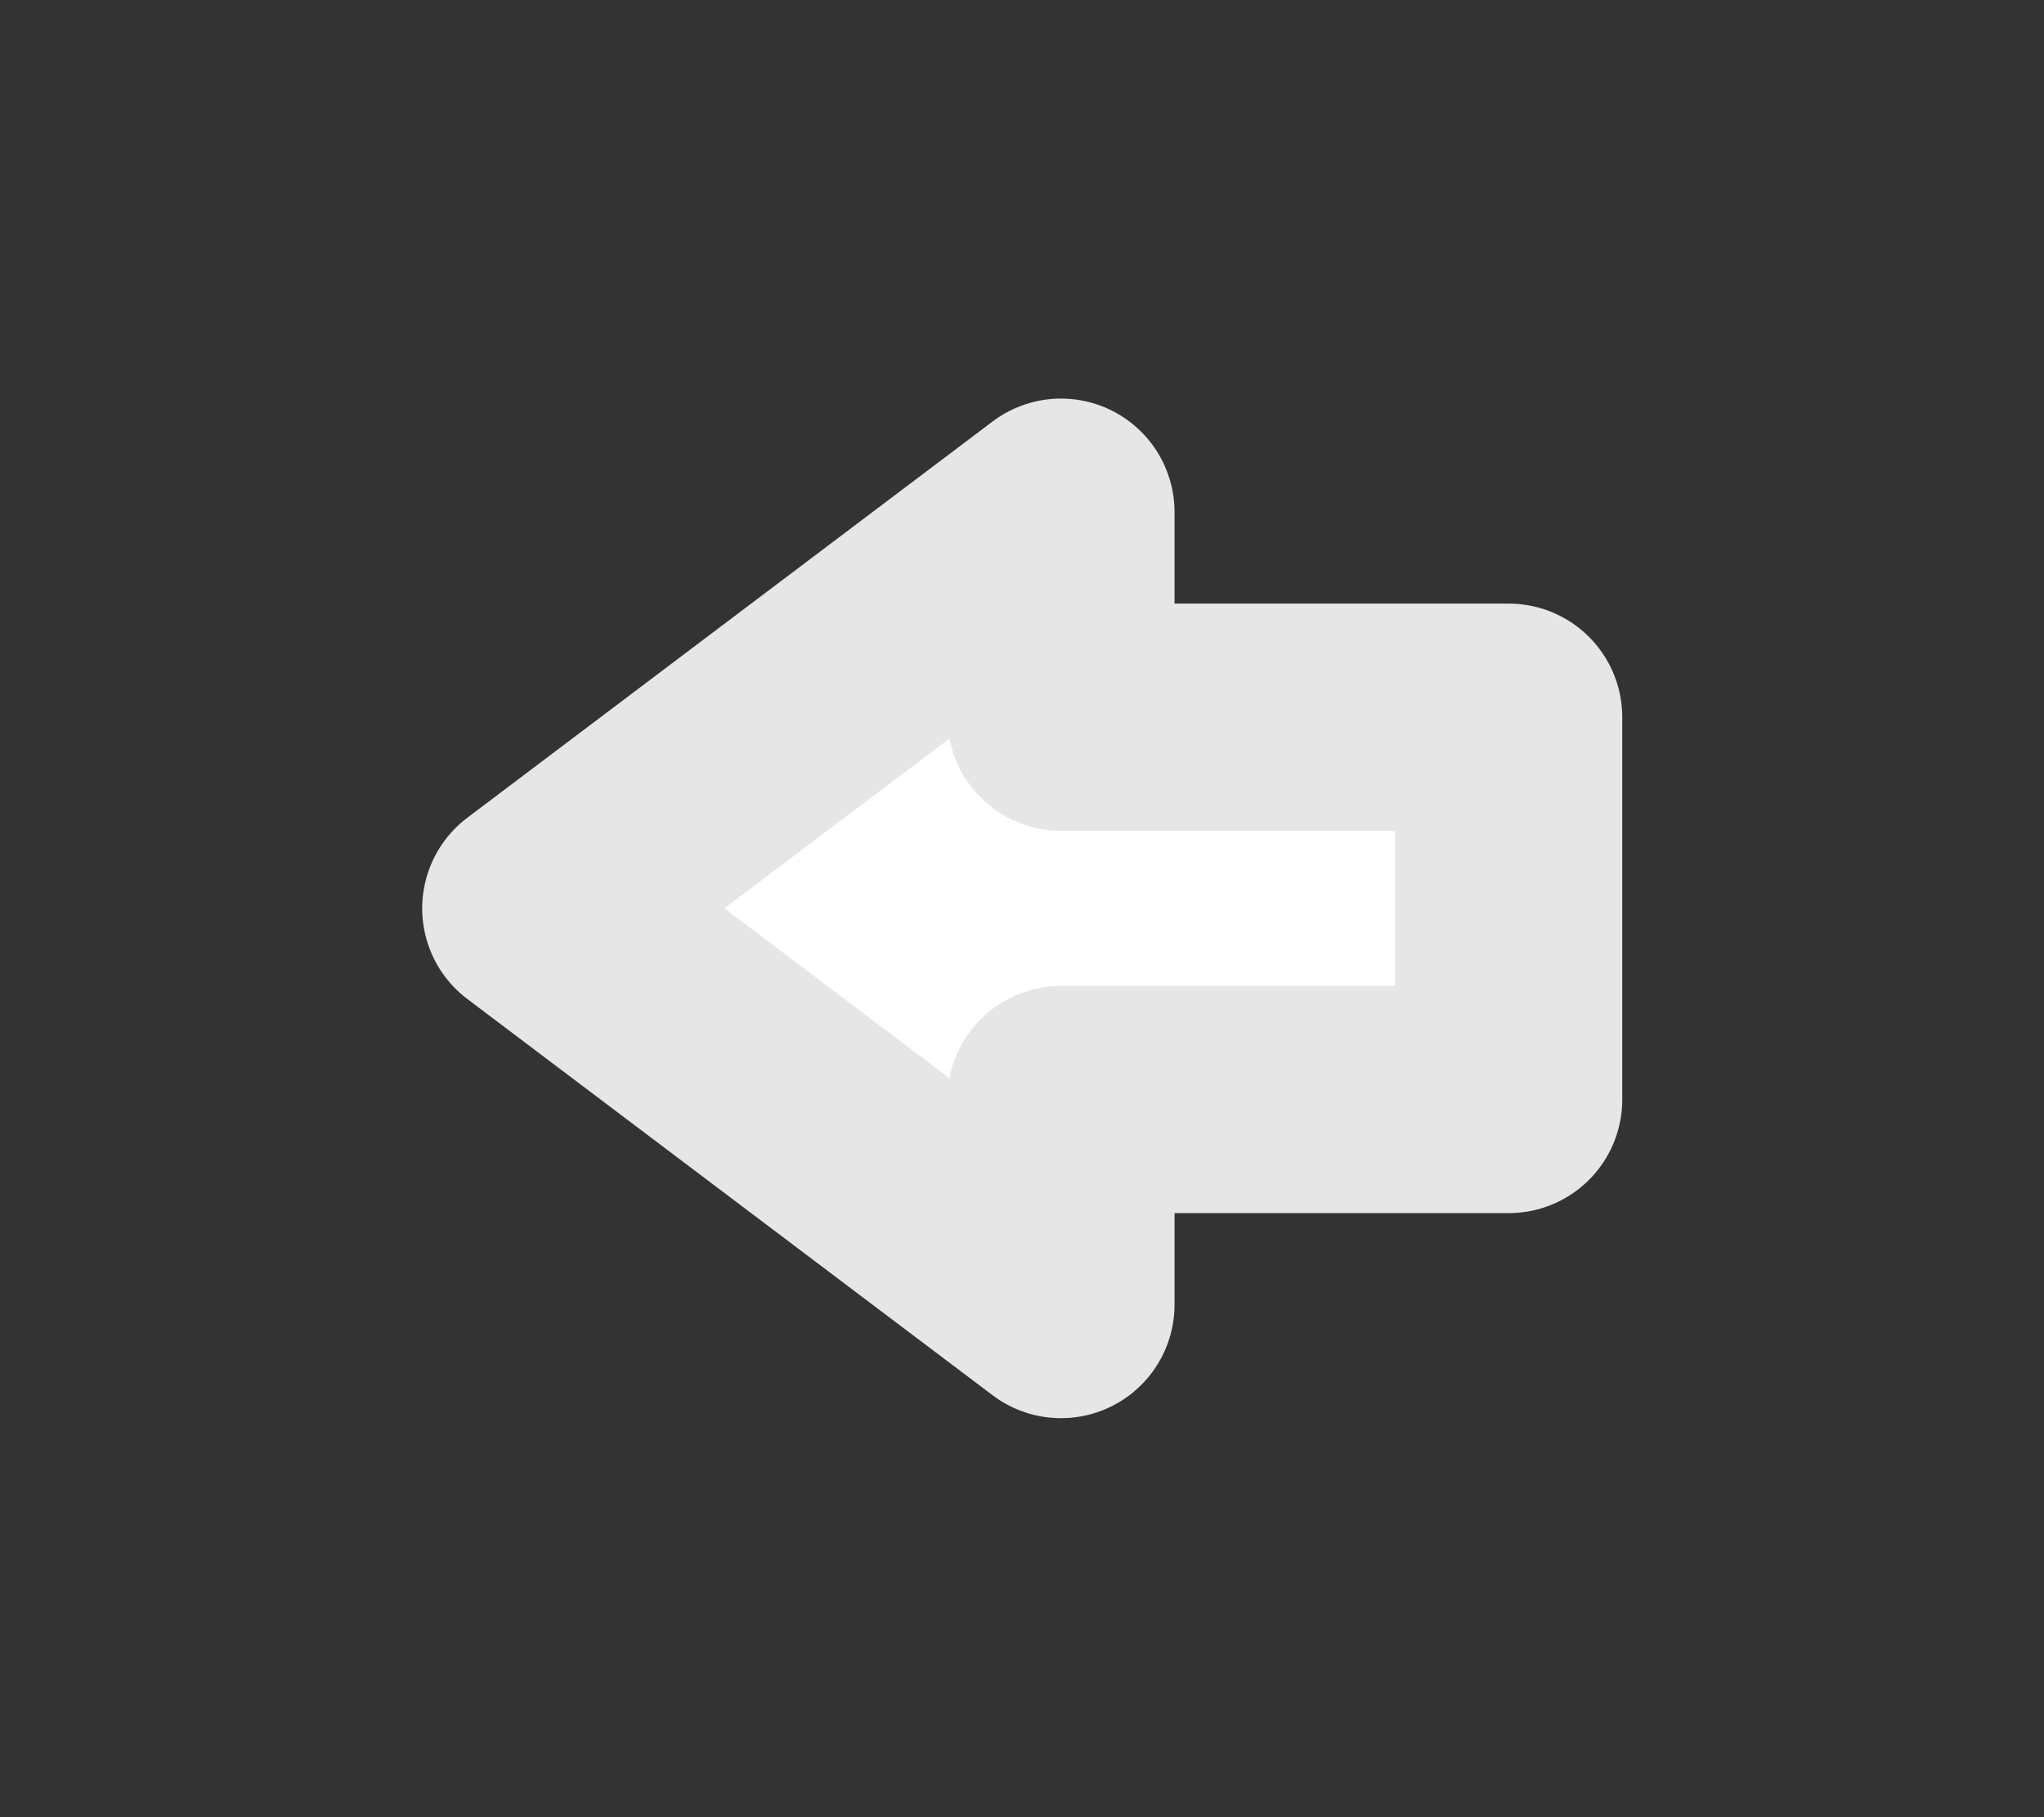 <svg xmlns="http://www.w3.org/2000/svg" xmlns:xlink="http://www.w3.org/1999/xlink" preserveAspectRatio="xMidYMid" width="27" height="24" viewBox="0 0 27 24">
  <rect x="0" y="0" width="27" height="24" fill="#333333" stroke="none"/>
  <defs>
    <style>
      .cls-1 {
        fill: #fff;
        stroke: #e6e6e6;
        stroke-linejoin: round;
        stroke-width: 3px;
        fill-rule: evenodd;
      }
    </style>
  </defs>
  <path d="M19.929,14.522 L14.015,14.522 L14.015,17.230 L7.077,11.997 L14.015,6.764 L14.015,9.472 L19.929,9.472 L19.929,14.522 Z" class="cls-1"/>
</svg>
